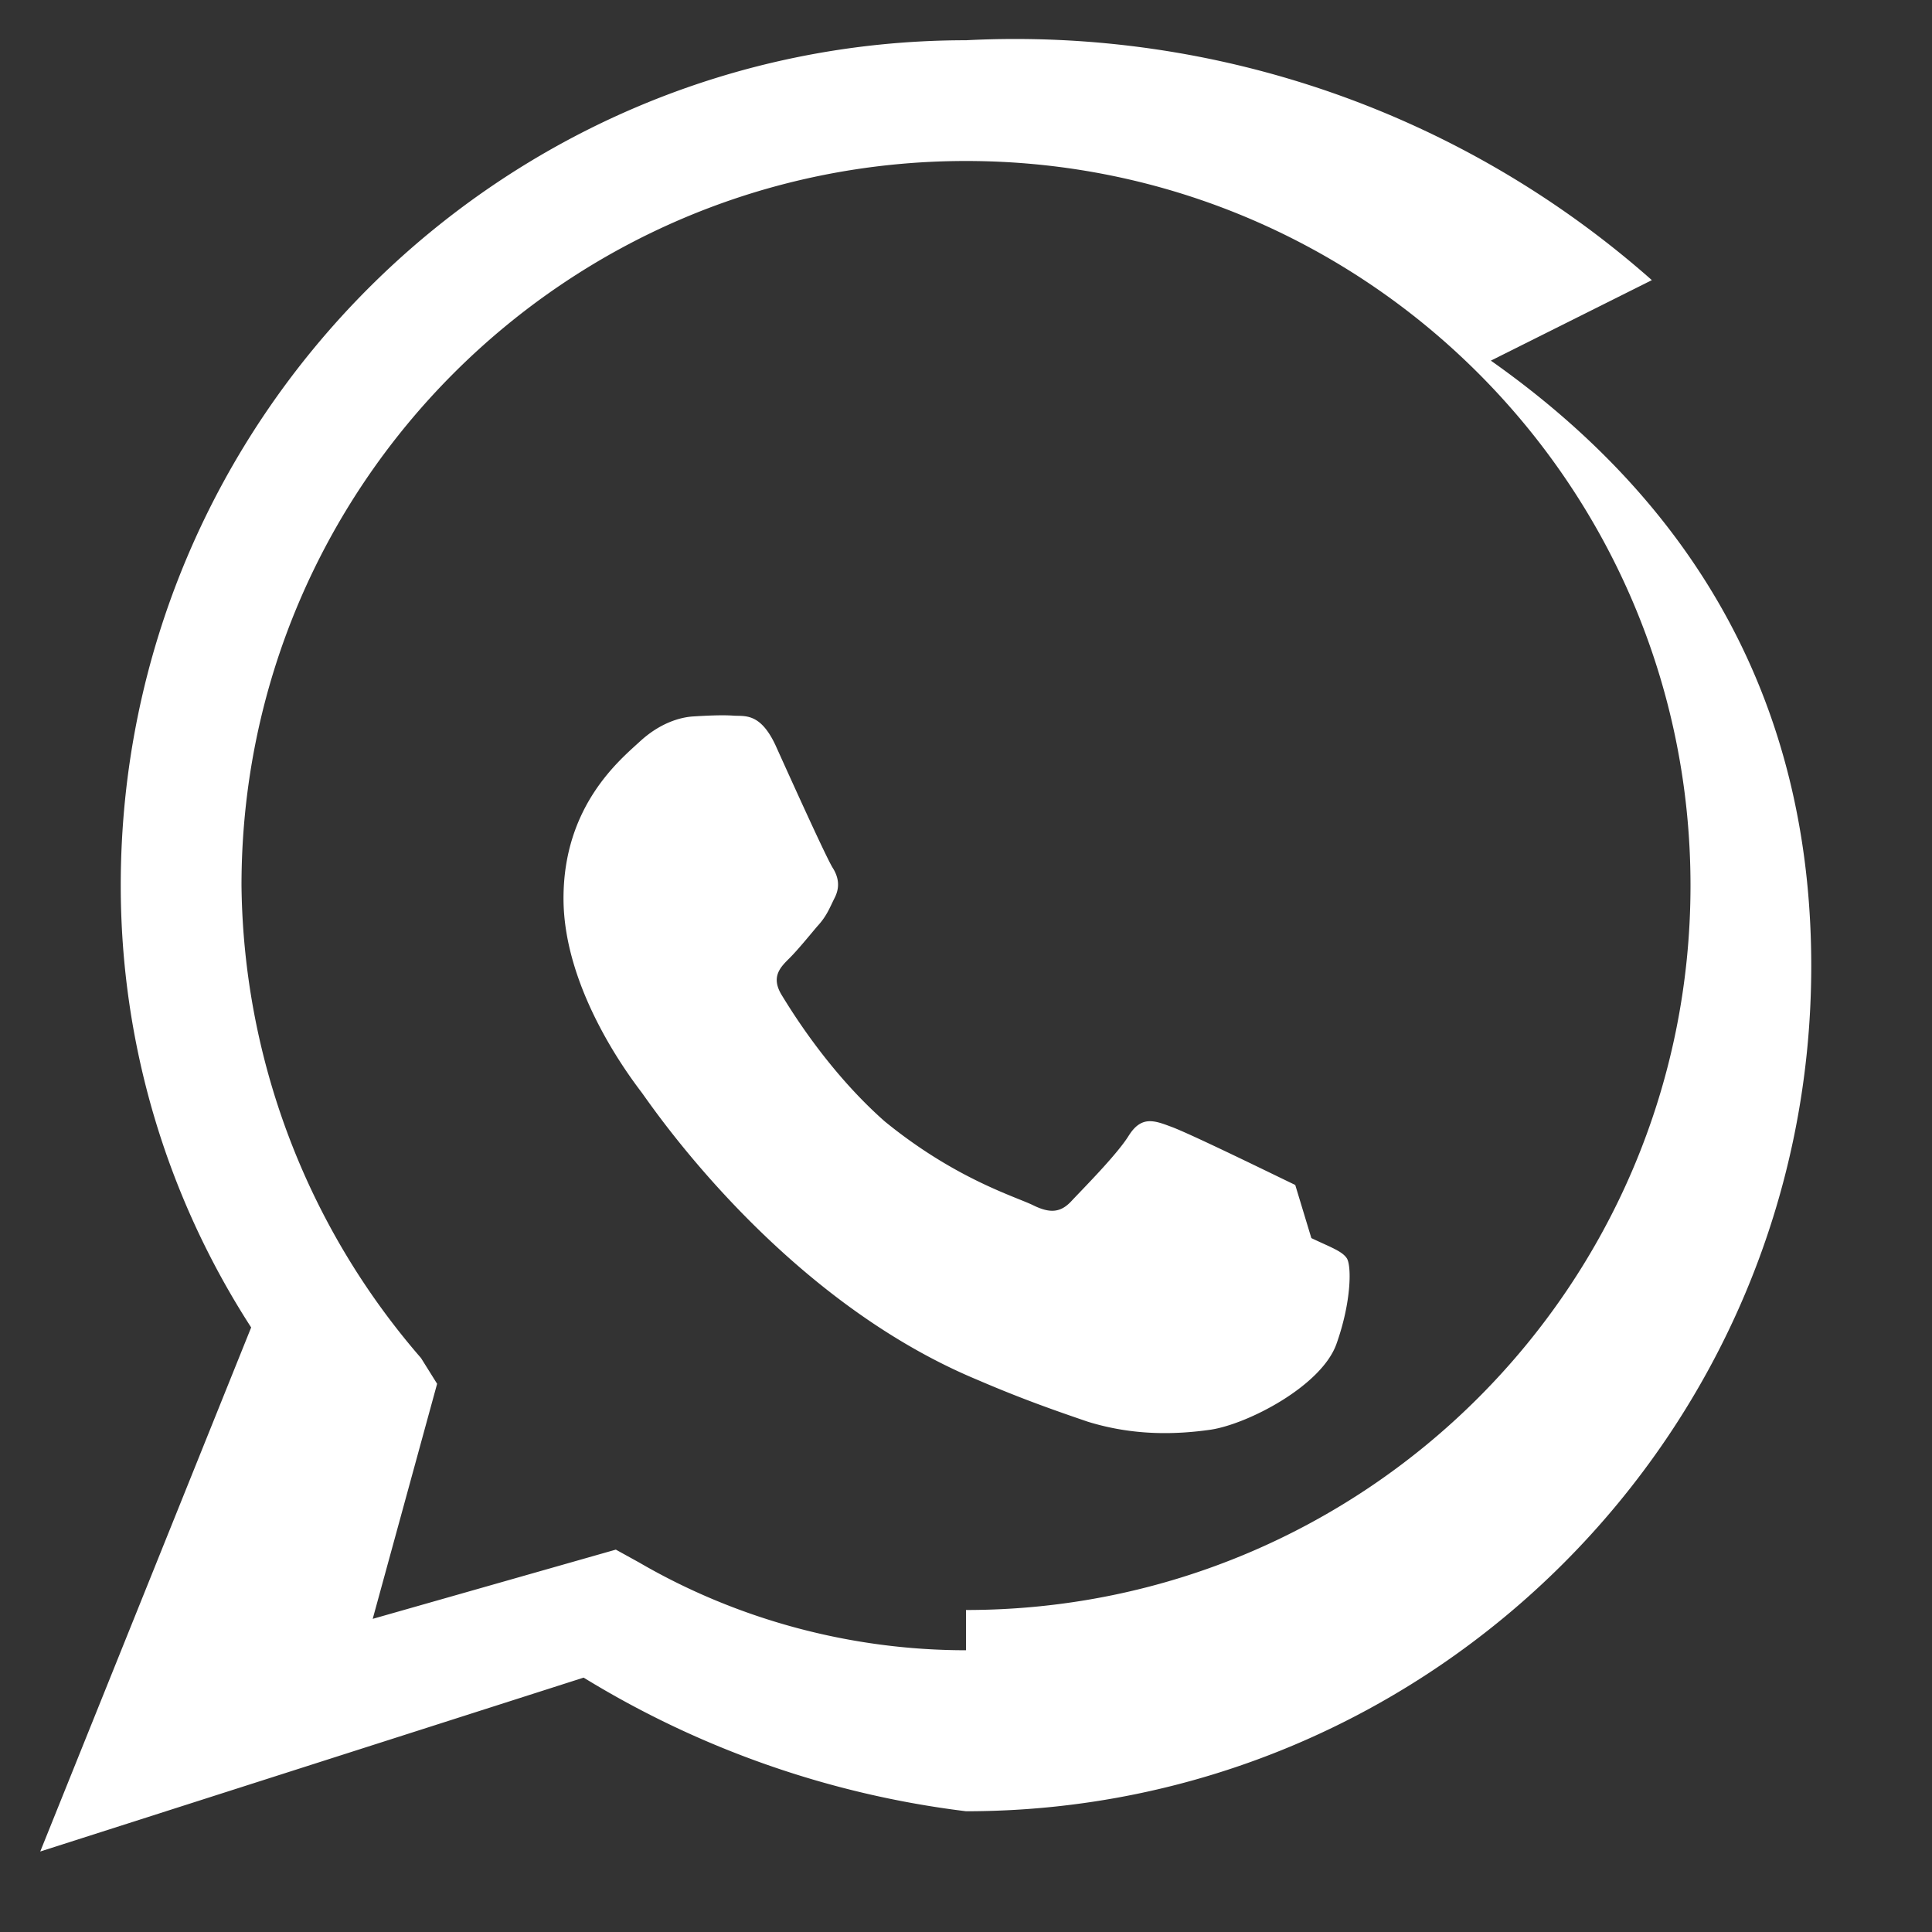 <svg xmlns="http://www.w3.org/2000/svg" viewBox="0 0 24 24" width="24" height="24" fill="none">
  <rect x="0" y="0" width="24" height="24" fill="#333333" stroke="none"/>
  <path fill="#FFFFFF" d="M20.52 3.48A11.937 11.937 0 0012 .5C6.21.5 1.5 5.21 1.5 11c0 1.95.56 3.85 1.62 5.49L.5 23l6.75-2.16A11.84 11.84 0 0012 22.5c5.79 0 10.5-4.71 10.5-10.5 0-2.84-1.1-5.49-3.98-7.52zM12 20.5c-1.43 0-2.84-.38-4.06-1.09l-.29-.16-3.02.86.8-2.92-.2-.32A9.1 9.1 0 013 11c0-4.97 4.03-9 9-9s9 4.03 9 9-4.03 9-9 9zm4.09-5.78c-.23-.11-1.35-.66-1.56-.73-.21-.08-.36-.12-.51.12s-.58.67-.71.81c-.13.14-.26.16-.48.05-.23-.11-.97-.33-1.84-1.04-.68-.6-1.14-1.34-1.28-1.57-.14-.23-.01-.35.1-.46.1-.1.23-.26.34-.39.12-.13.15-.22.22-.36.07-.14.04-.26-.02-.36-.07-.1-.53-1.12-.72-1.54-.19-.4-.38-.35-.52-.36-.14-.01-.34 0-.5.01-.16.01-.41.08-.66.31-.25.23-.95.8-.95 1.95s.85 2.25.97 2.41c.12.16 1.72 2.55 4.17 3.57.58.25 1.02.4 1.37.52.58.18 1.11.16 1.53.1.46-.07 1.37-.54 1.56-1.06.19-.53.19-.98.13-1.07-.06-.09-.21-.14-.44-.25z"/>
</svg>